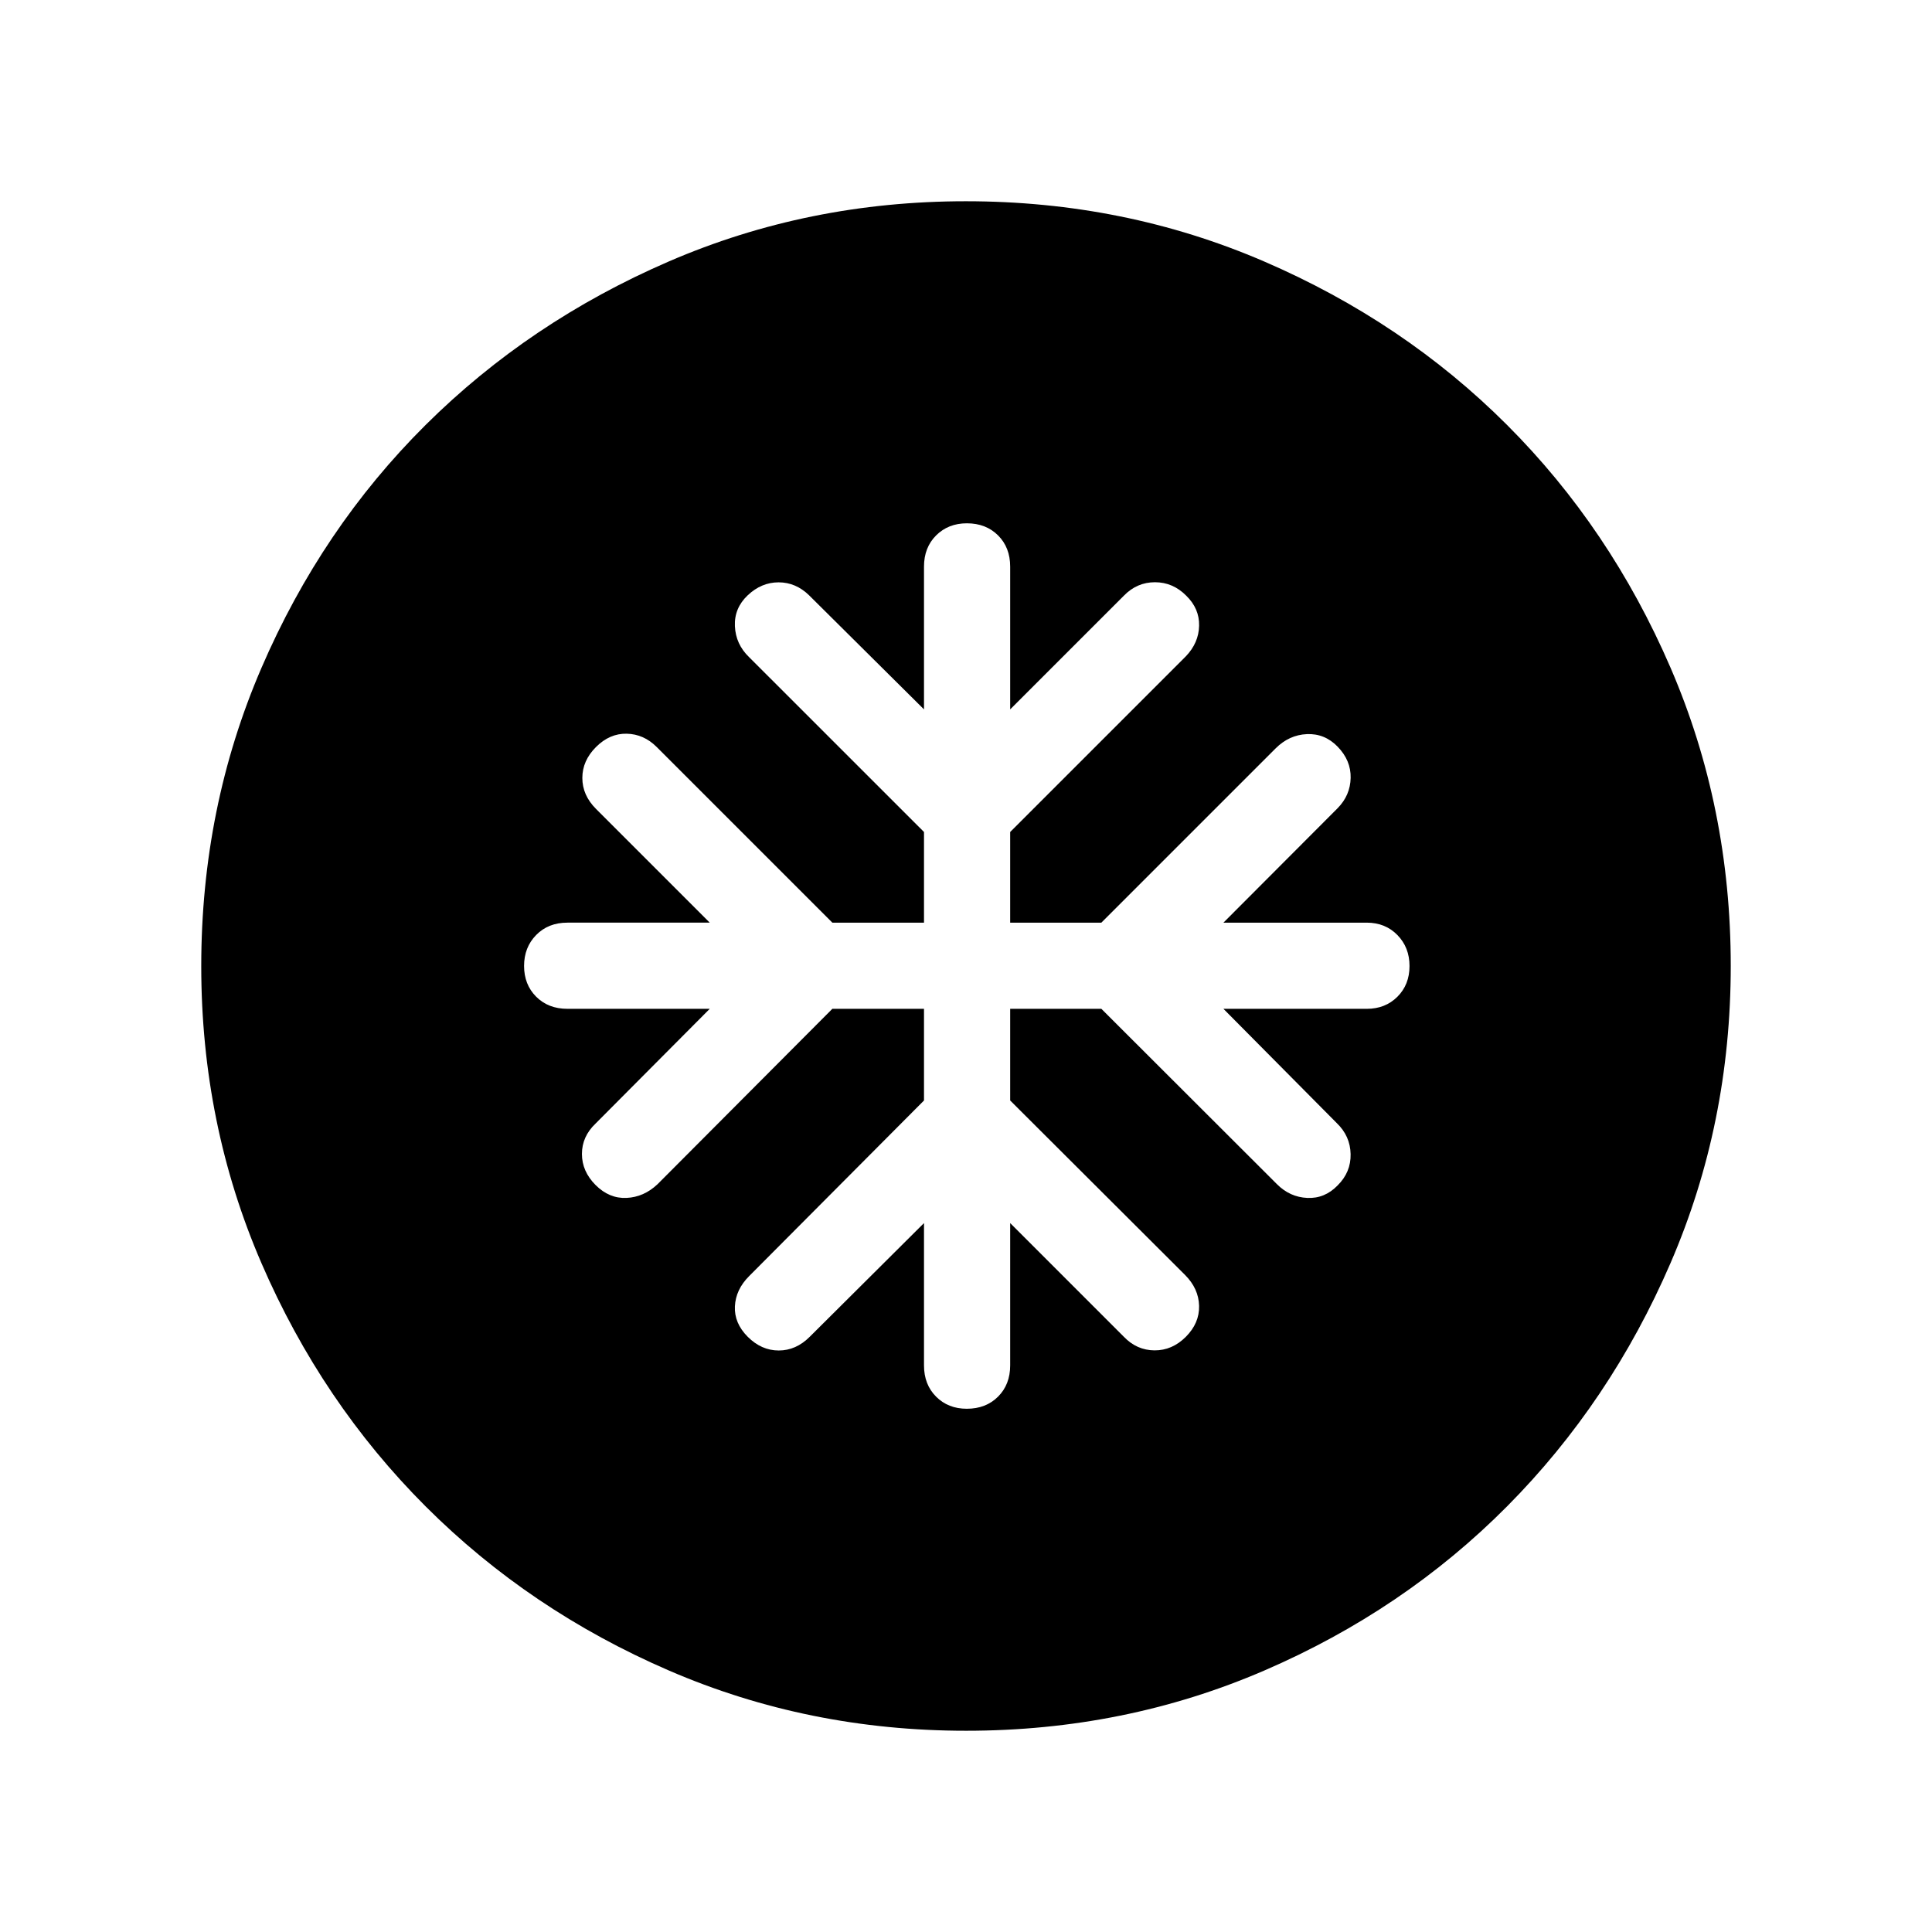 <svg xmlns="http://www.w3.org/2000/svg" height="40" viewBox="0 -960 960 960" width="40"><path d="M459.13-458.72v45.54l-86.9 87.28q-6.66 6.67-7.06 15.01-.4 8.35 6.39 15.15 6.8 6.79 15.39 6.79t15.38-6.79l56.8-56.52v70.72q0 9.51 6.01 15.53 6 6.01 15.25 6.01 9.51 0 15.53-6.01 6.03-6.02 6.03-15.53v-70.72l56.51 56.52q6.41 6.66 15.19 6.73 8.79.06 15.58-6.73 6.79-6.8 6.59-15.39-.21-8.59-7-15.38l-86.87-86.67v-45.54h45.31l87.28 87.16q6.41 6.41 15.05 6.8 8.64.4 15.05-6.2 6.67-6.6 6.47-15.58-.19-8.97-6.85-15.38l-56.34-56.8h71.18q9.26 0 15.27-6.01 6.01-6 6.01-15.25t-6.01-15.4q-6.01-6.16-15.27-6.16h-71.18l56.77-56.9q6.26-6.39 6.44-15.05.18-8.66-6.49-15.52-6.41-6.6-15.26-6.21-8.84.4-15.51 7.07l-86.61 86.61h-45.31v-45.05l87.28-87.28q6.41-6.67 6.6-15.21.19-8.53-6.41-14.94-6.6-6.67-15.53-6.67t-15.43 6.67l-56.51 56.51v-70.92q0-9.52-6.01-15.53t-15.51-6.01q-9.25 0-15.28 6.01-6.02 6.01-6.02 15.53v70.92L402-664.23q-6.6-6.41-15.12-6.41t-15.32 6.41q-6.79 6.41-6.39 15.38.4 8.98 7.06 15.39l86.9 86.87v45.05h-45.54l-87.28-87.28q-6.41-6.41-14.89-6.6-8.47-.19-15.26 6.6-6.8 6.79-6.8 15.38t6.8 15.39l56.51 56.51h-70.72q-9.51 0-15.53 6.14-6.01 6.13-6.01 15.38t6.01 15.28q6.02 6.02 15.53 6.02h70.72l-56.72 57q-6.79 6.45-6.79 15.11t6.79 15.46q6.79 6.79 15.38 6.39 8.59-.39 15.39-6.8l86.87-87.16h45.54ZM480.07-100q-78.43 0-147.67-29.92-69.24-29.92-120.89-81.54-51.64-51.63-81.58-120.84Q100-401.51 100-479.93q0-78.84 29.92-148.21t81.54-120.68q51.63-51.31 120.84-81.25Q401.51-860 479.93-860q78.84 0 148.21 29.92t120.68 81.21q51.31 51.29 81.25 120.63Q860-558.9 860-480.07q0 78.43-29.92 147.67-29.92 69.24-81.21 120.89-51.29 51.64-120.63 81.58Q558.9-100 480.07-100Z"/></svg>